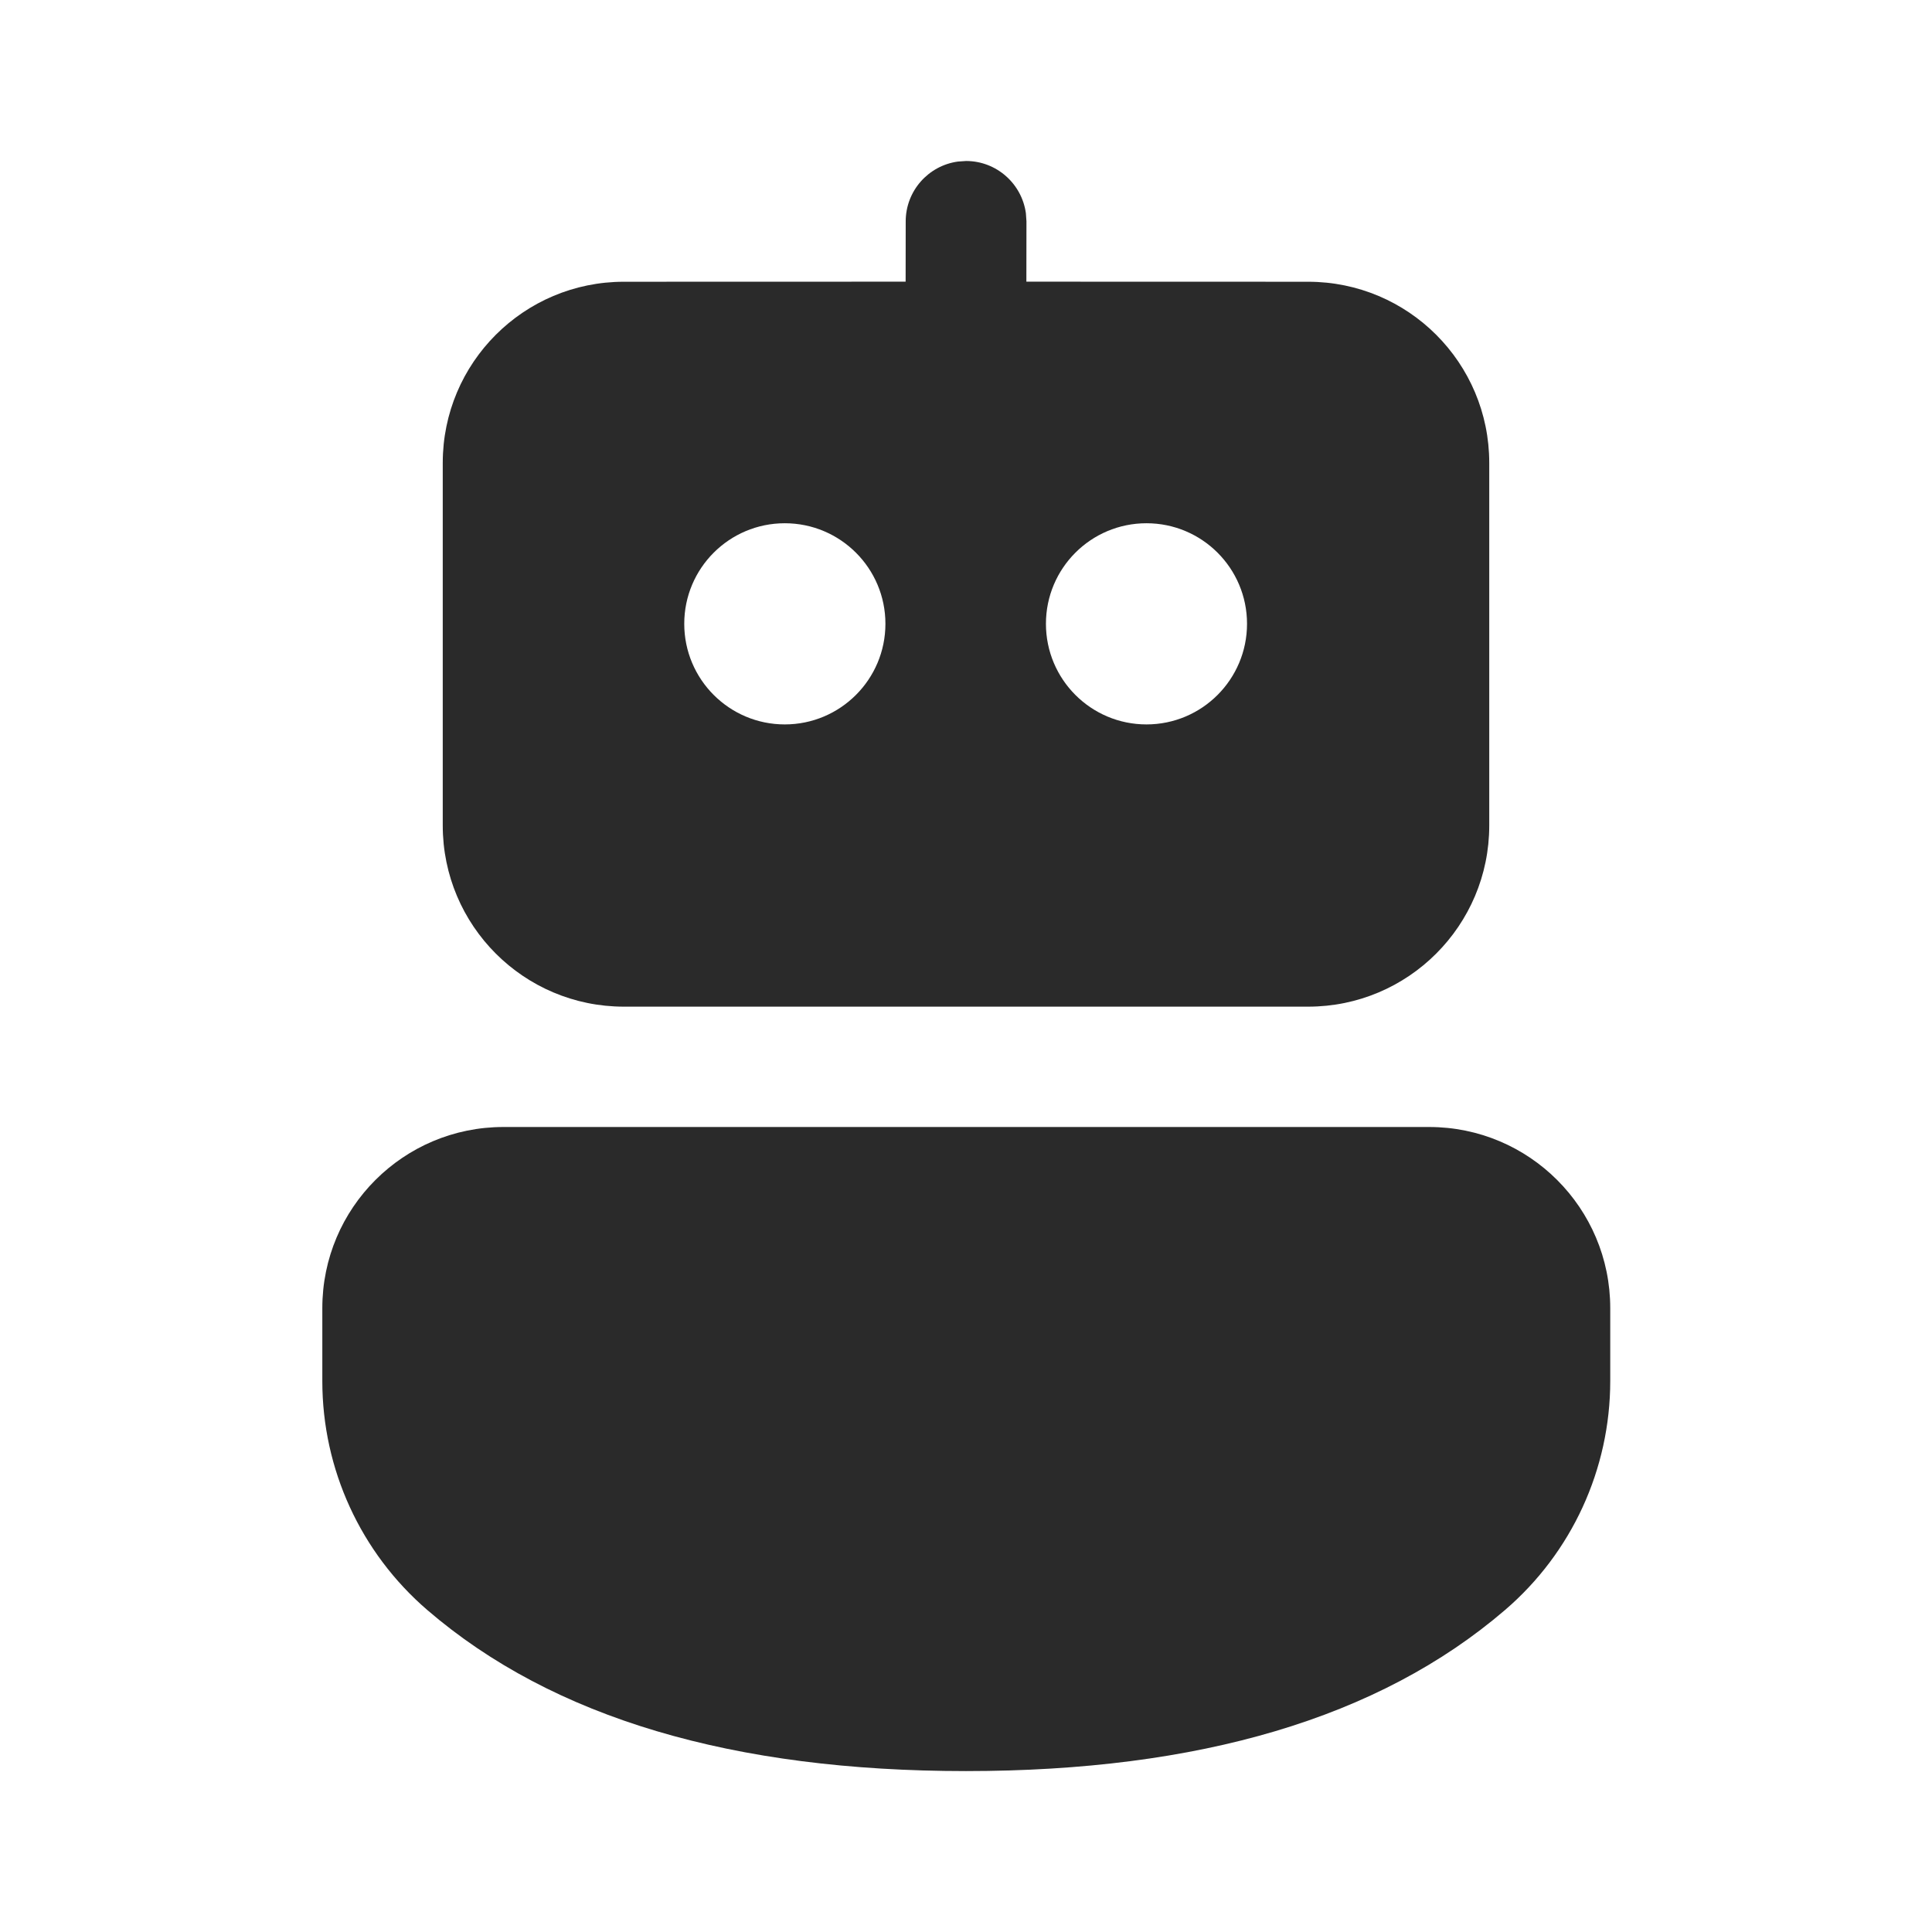 <svg width="24" height="24" viewBox="0 0 24 24" fill="none" xmlns="http://www.w3.org/2000/svg">
<path d="M17.753 14C18.996 14 20.003 15.007 20.003 16.25V17.155C20.003 18.249 19.526 19.288 18.696 20C17.131 21.344 14.89 22.001 12 22.001C9.111 22.001 6.872 21.345 5.309 20.001C4.48 19.288 4.004 18.25 4.004 17.157V16.25C4.004 15.007 5.011 14 6.254 14H17.753ZM11.899 2.007L12.001 2C12.38 2 12.694 2.283 12.744 2.649L12.751 2.75L12.75 3.499L16.25 3.5C17.493 3.5 18.5 4.507 18.5 5.75V10.255C18.5 11.497 17.493 12.505 16.25 12.505H7.75C6.507 12.505 5.5 11.497 5.5 10.255V5.75C5.5 4.507 6.507 3.5 7.75 3.5L11.25 3.499L11.251 2.75C11.251 2.371 11.533 2.057 11.899 2.007L12.001 2L11.899 2.007ZM9.749 6.5C9.059 6.5 8.5 7.059 8.5 7.749C8.5 8.439 9.059 8.999 9.749 8.999C10.439 8.999 10.999 8.439 10.999 7.749C10.999 7.059 10.439 6.5 9.749 6.5ZM14.242 6.5C13.552 6.5 12.993 7.059 12.993 7.749C12.993 8.439 13.552 8.999 14.242 8.999C14.932 8.999 15.491 8.439 15.491 7.749C15.491 7.059 14.932 6.5 14.242 6.5Z" fill="#2A2A2A"/>
</svg>
